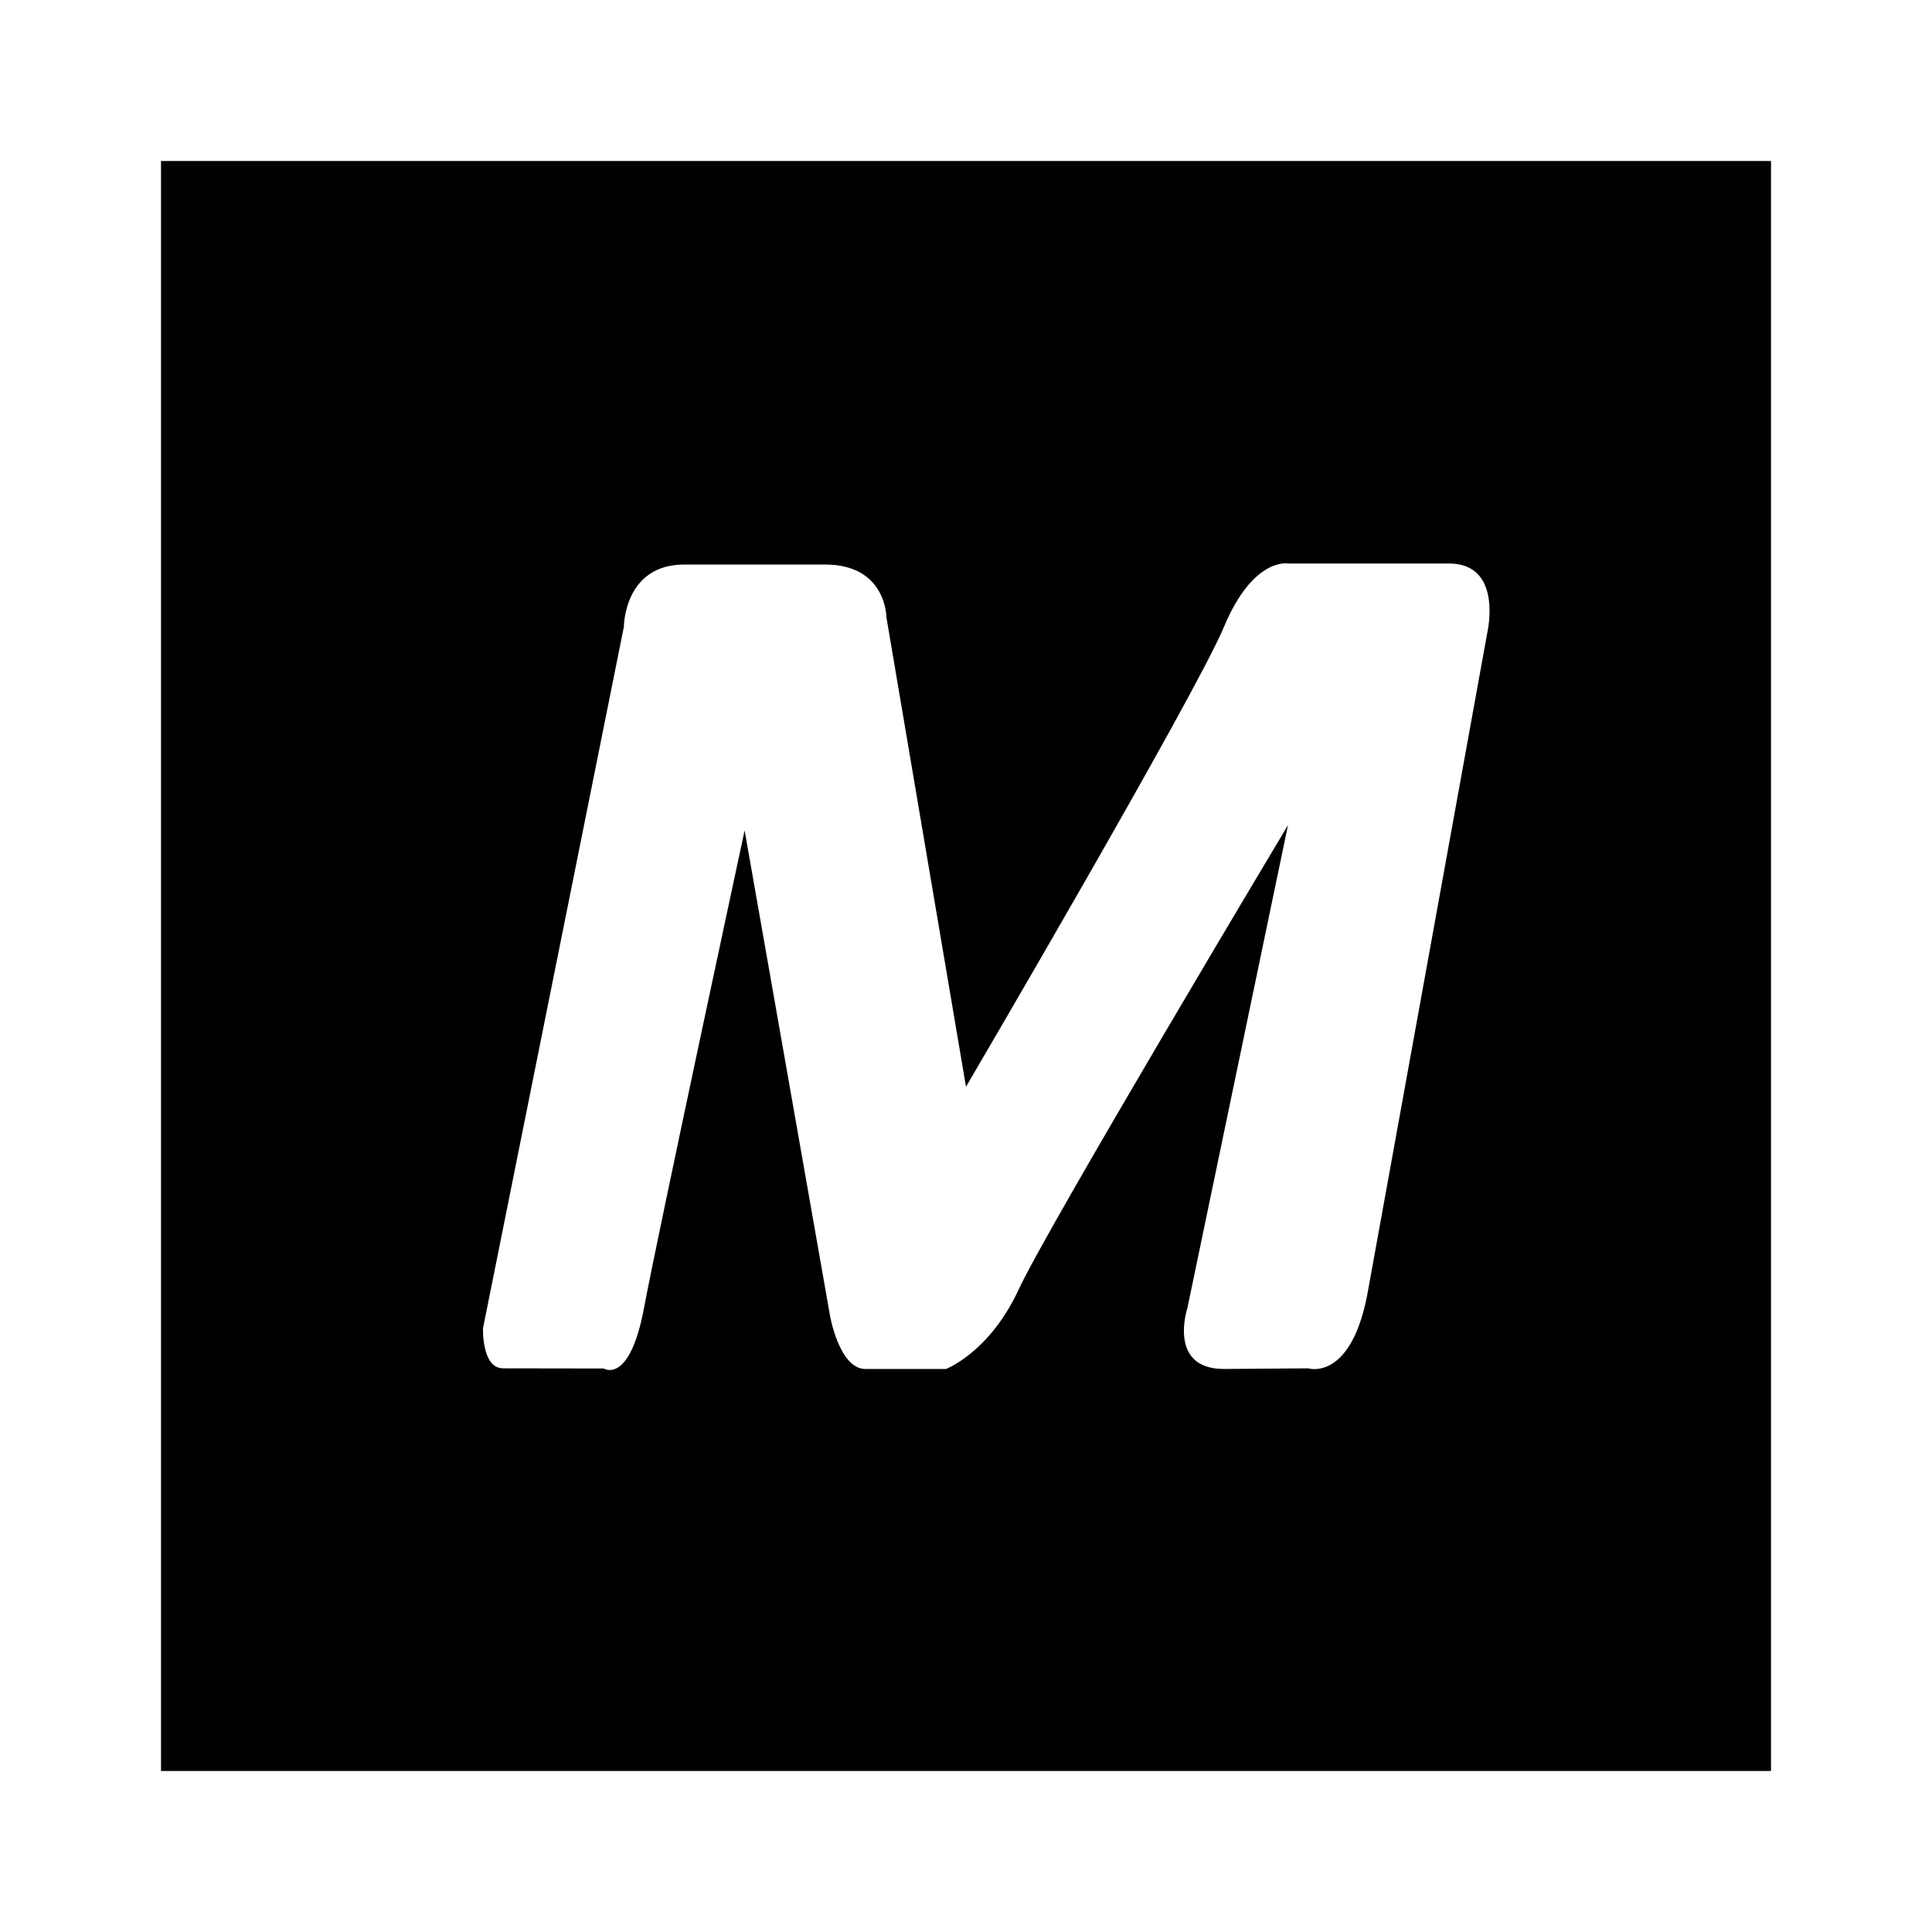 <svg width="24" height="24" viewBox="0 0 24 24" role="img">
  <path d="M2,2 L22,2 L22,22 L2,22 L2,2 Z M7.75,7.786 L6,16.5 C6,16.5 5.982,16.998 6.25,16.998 L7.5,17 C7.5,17 7.821,17.206 8,16.248 C8.18,15.293 9.25,10.316 9.25,10.316 L10.312,16.351 C10.312,16.351 10.428,17.006 10.75,17.006 L11.75,17.006 C11.75,17.006 12.29,16.805 12.655,16.017 C13.021,15.228 16,10.25 16,10.25 L14.75,16.25 C14.75,16.25 14.5,17.006 15.205,17.006 L16.25,16.998 C16.25,16.998 16.802,17.175 17,16 L18.477,7.853 C18.477,7.853 18.674,7 18,7 L16,7 C16,7 15.569,6.918 15.205,7.786 C14.841,8.655 12,13.5 12,13.5 L11.011,7.666 C11.011,7.666 11.011,7.013 10.25,7.013 L8.5,7.013 C7.75,7.013 7.75,7.786 7.75,7.786 Z"/>
</svg>
